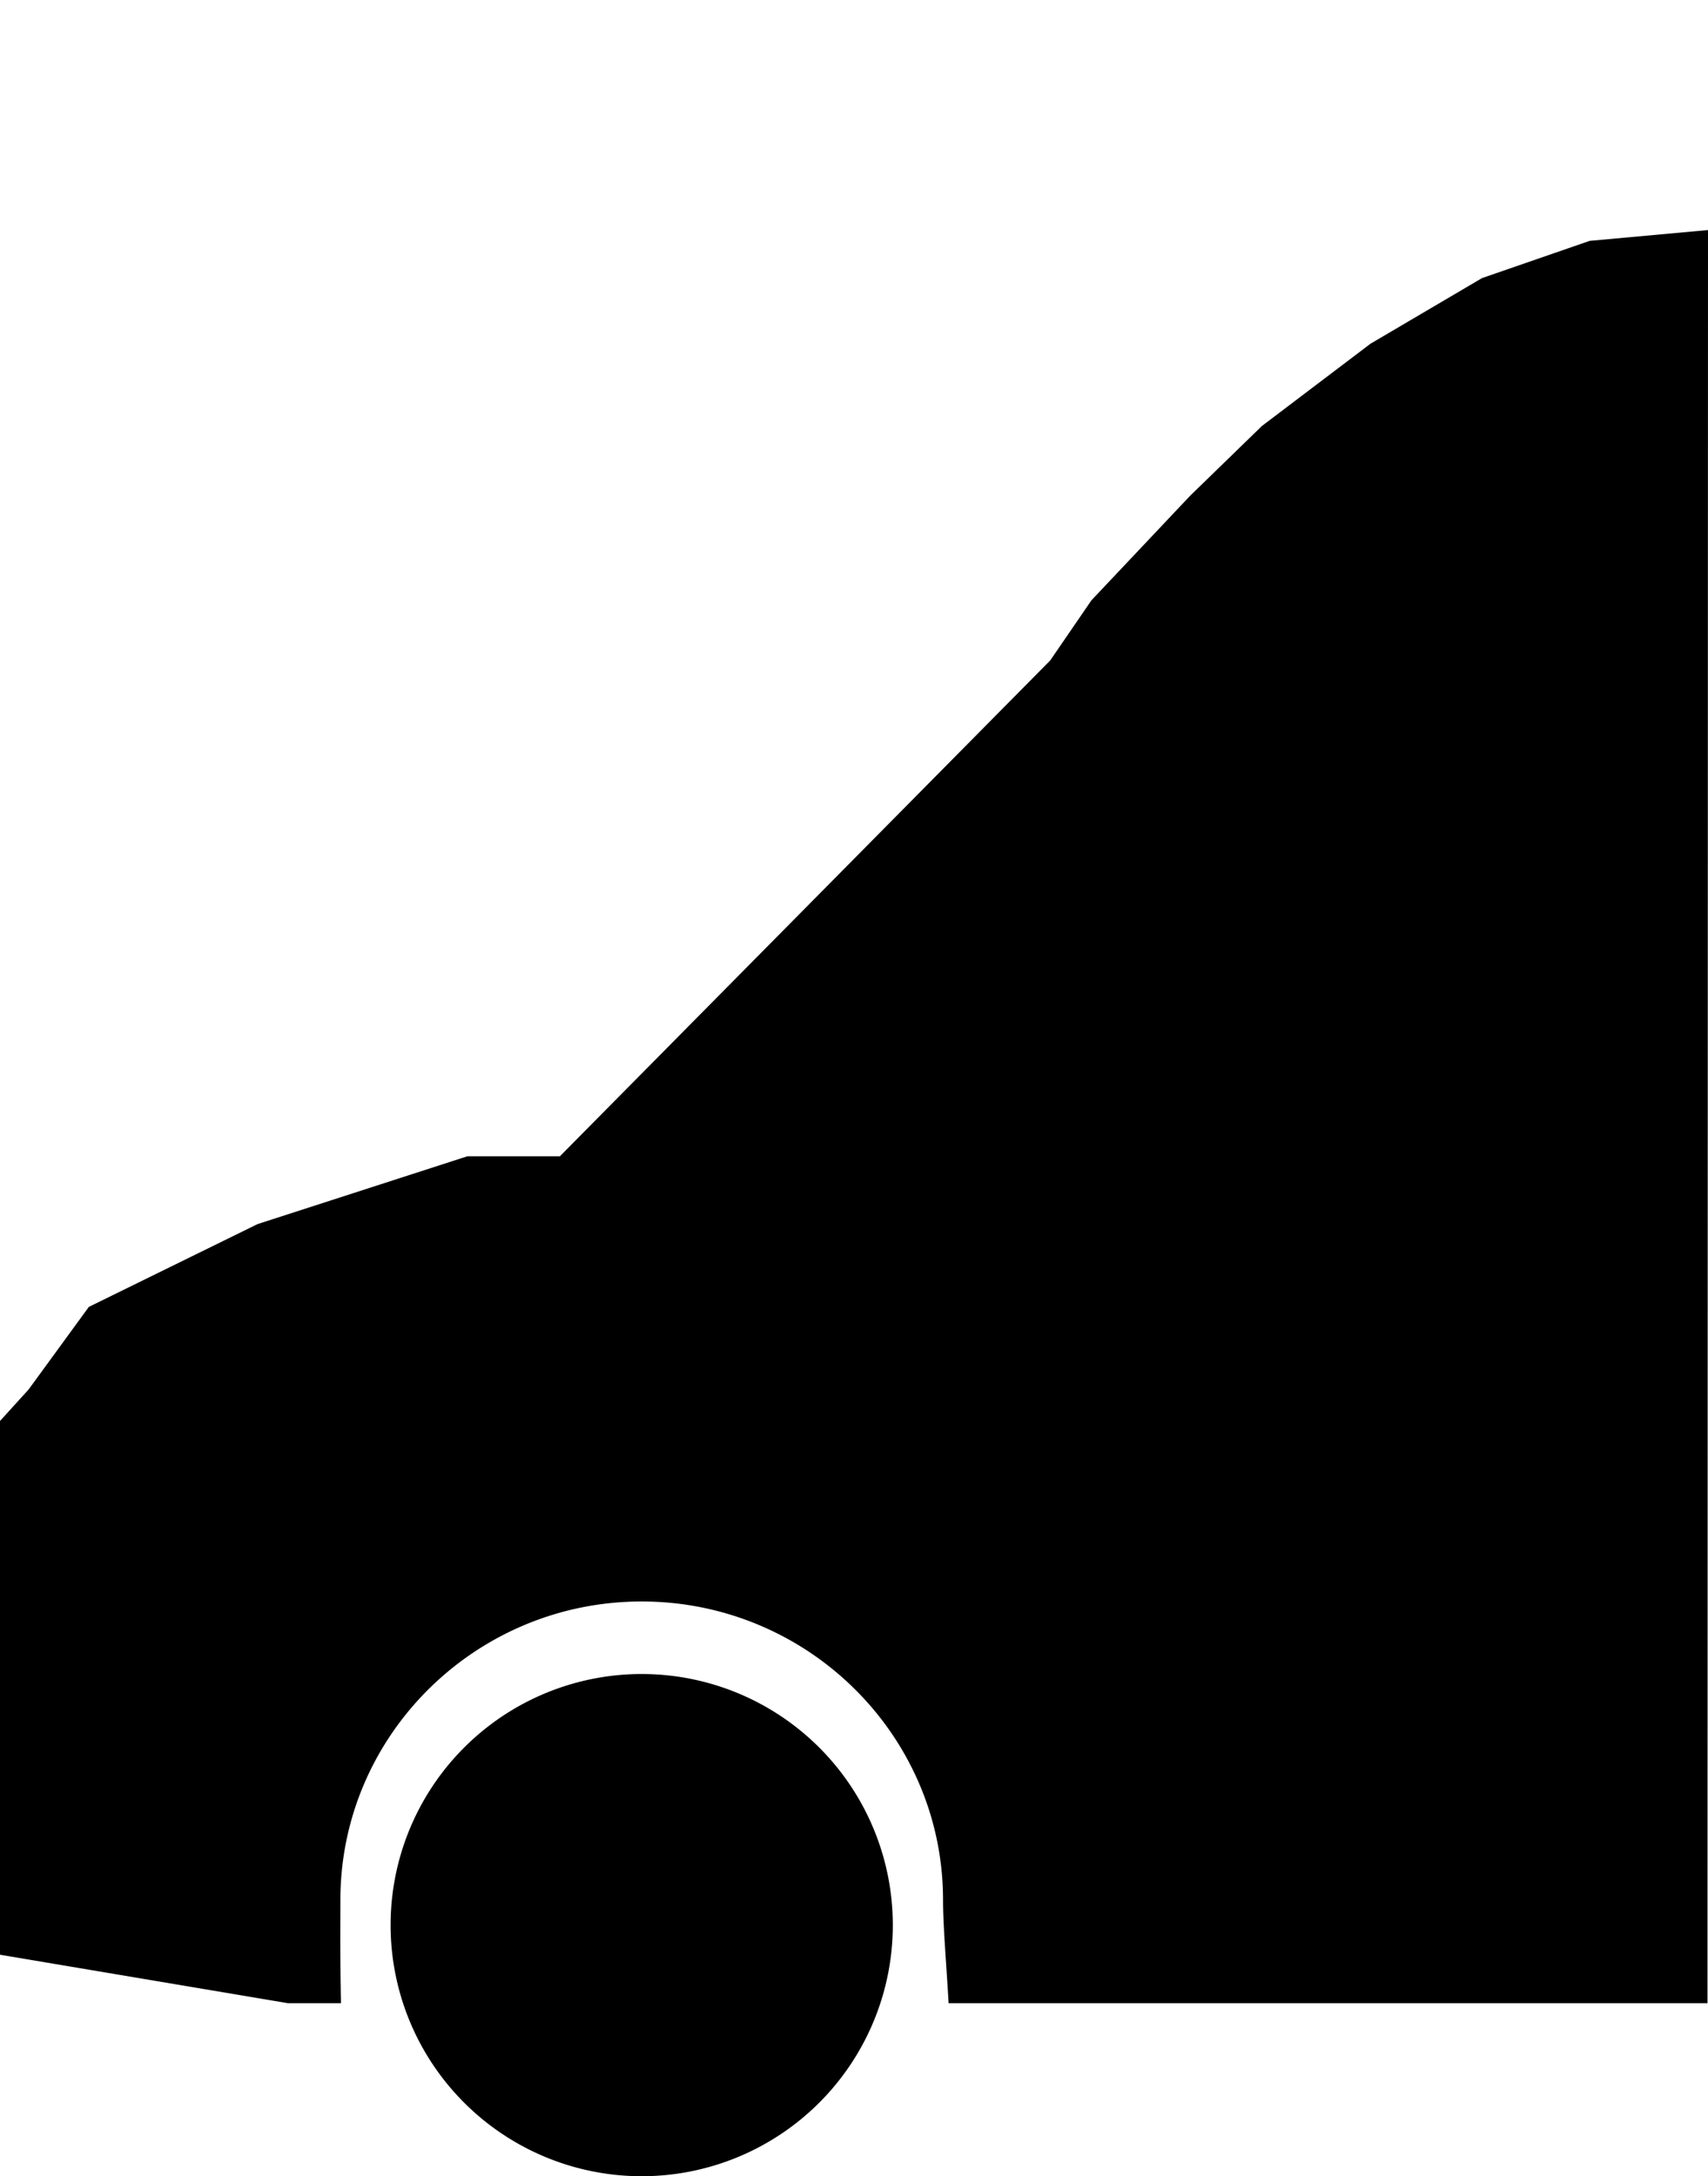 <?xml version="1.0" encoding="UTF-8" standalone="no"?>
<svg
   xmlns:dc="http://purl.org/dc/elements/1.1/"
   xmlns:cc="http://creativecommons.org/ns#"
   xmlns:rdf="http://www.w3.org/1999/02/22-rdf-syntax-ns#"
   xmlns:svg="http://www.w3.org/2000/svg"
   xmlns="http://www.w3.org/2000/svg"
   id="svg8"
   version="1.1"
   viewBox="0 0 306.091 390"
   height="390"
   width="306.091">
  <defs
     id="defs12" />
  <g
     id="g6"
     transform="translate(-2243,-947)">
    <path
       id="path4"
       transform="translate(2250,985.228)"
       d="m 63,306.772 a 45,45 0 1 1 45,45 45,45 0 0 1 -45,-45 z m -8.892,14 h -9.46 L -7,312.078 v -95.653 l 5.128,-5.644 10.792,-14.8 30.244,-14.842 37.588,-12.149 H 93.337 L 181.209,80.131 188.6,69.349 206.263,50.637 219.138,38.12 238.609,23.368 258.6,11.606 277.888,4.936 299.091,3 299,320.772 H 163 c -0.131,-2.318 -0.282,-4.58 -0.428,-6.769 v -0.015 c -0.293,-4.4 -0.571,-8.553 -0.571,-11.715 0,-29.5 -24.224,-53.5 -54,-53.5 -29.776,0 -54,24 -54,53.5 0,0.743 0,1.595 -0.005,2.581 v 0.009 c -0.013,3.9 -0.032,9.778 0.114,15.909 v 0 z" />
  </g>
</svg>

